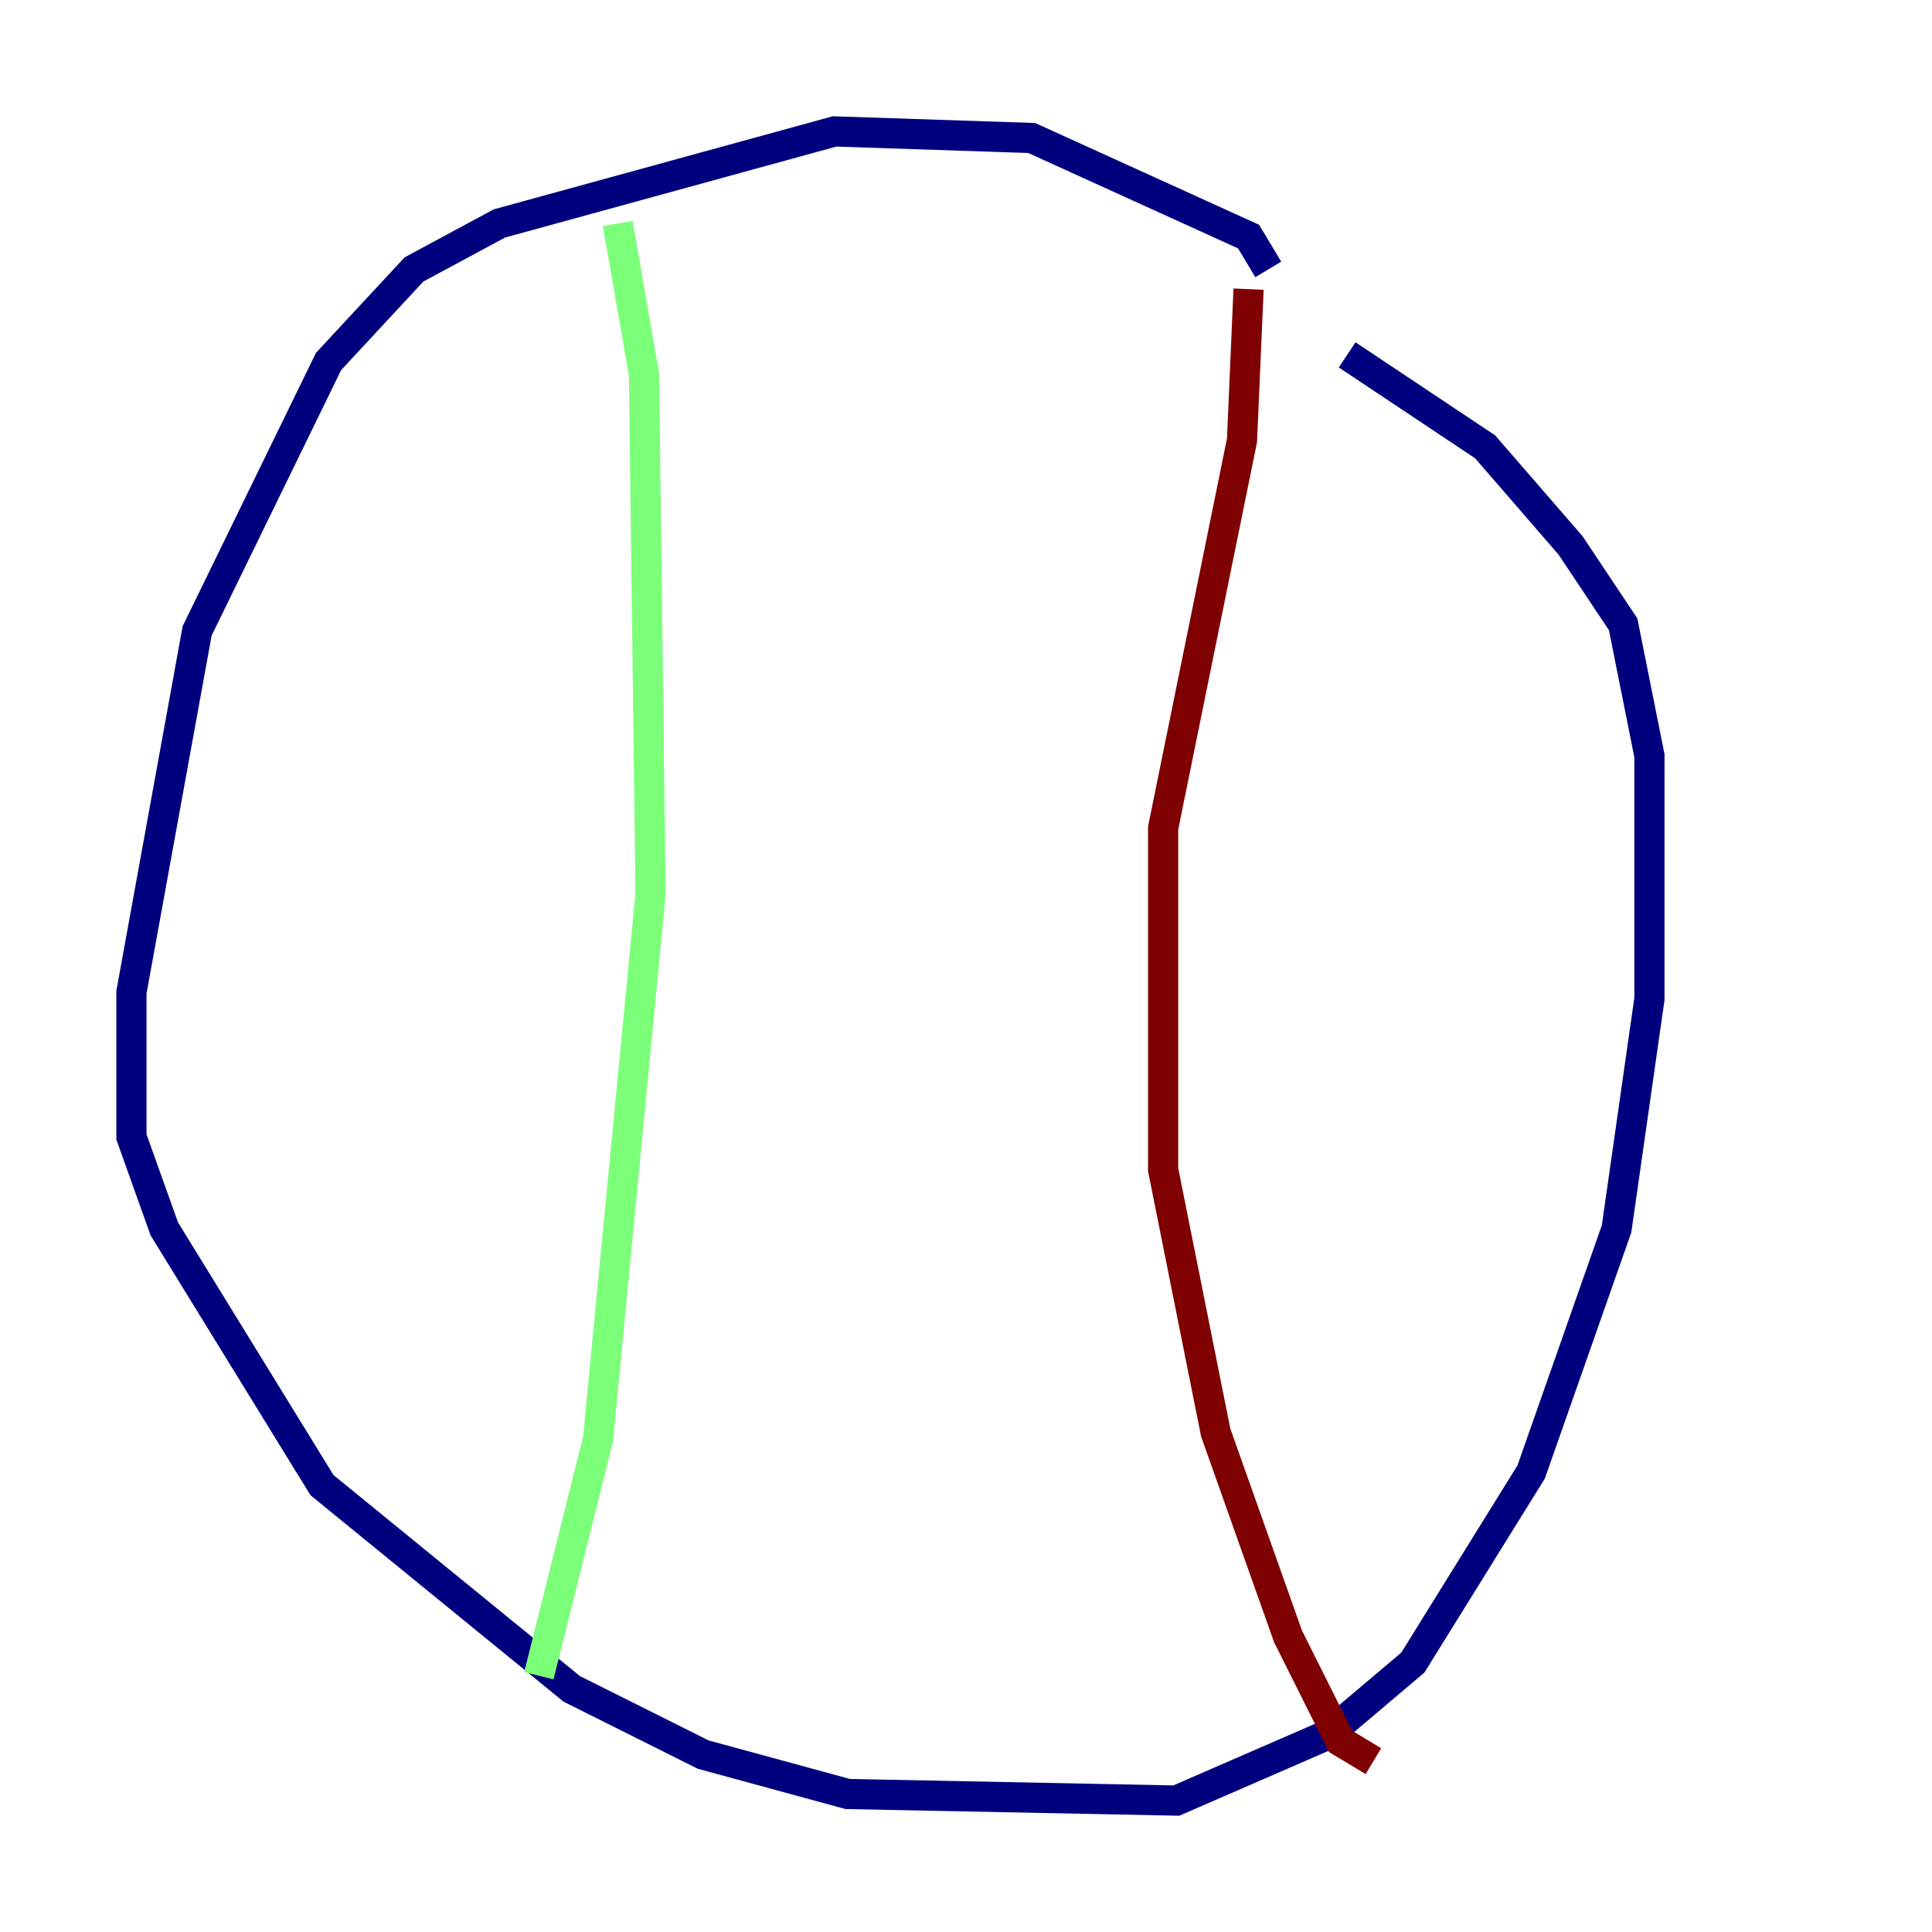 <?xml version="1.0" encoding="utf-8" ?>
<svg baseProfile="tiny" height="128" version="1.2" viewBox="0,0,128,128" width="128" xmlns="http://www.w3.org/2000/svg" xmlns:ev="http://www.w3.org/2001/xml-events" xmlns:xlink="http://www.w3.org/1999/xlink"><defs /><polyline fill="none" points="84.027,17.85 82.721,15.674 68.354,9.143 55.292,8.707 33.088,14.803 27.429,17.85 21.769,23.946 13.061,41.796 8.707,65.742 8.707,75.32 10.884,81.415 21.333,98.395 37.878,111.891 46.585,116.245 56.163,118.857 77.932,119.293 87.946,114.939 93.605,110.15 101.442,97.524 107.102,81.415 109.279,66.177 109.279,50.068 107.537,41.361 104.054,36.136 98.395,29.605 89.252,23.51" stroke="#00007f" stroke-width="2" /><polyline fill="none" points="40.925,14.803 42.667,24.816 43.102,59.211 39.619,95.347 35.701,111.02" stroke="#7cff79" stroke-width="2" /><polyline fill="none" points="82.721,19.157 82.286,29.17 77.061,54.857 77.061,77.497 80.544,94.912 85.333,108.408 88.816,115.374 90.993,116.68" stroke="#7f0000" stroke-width="2" /></svg>
